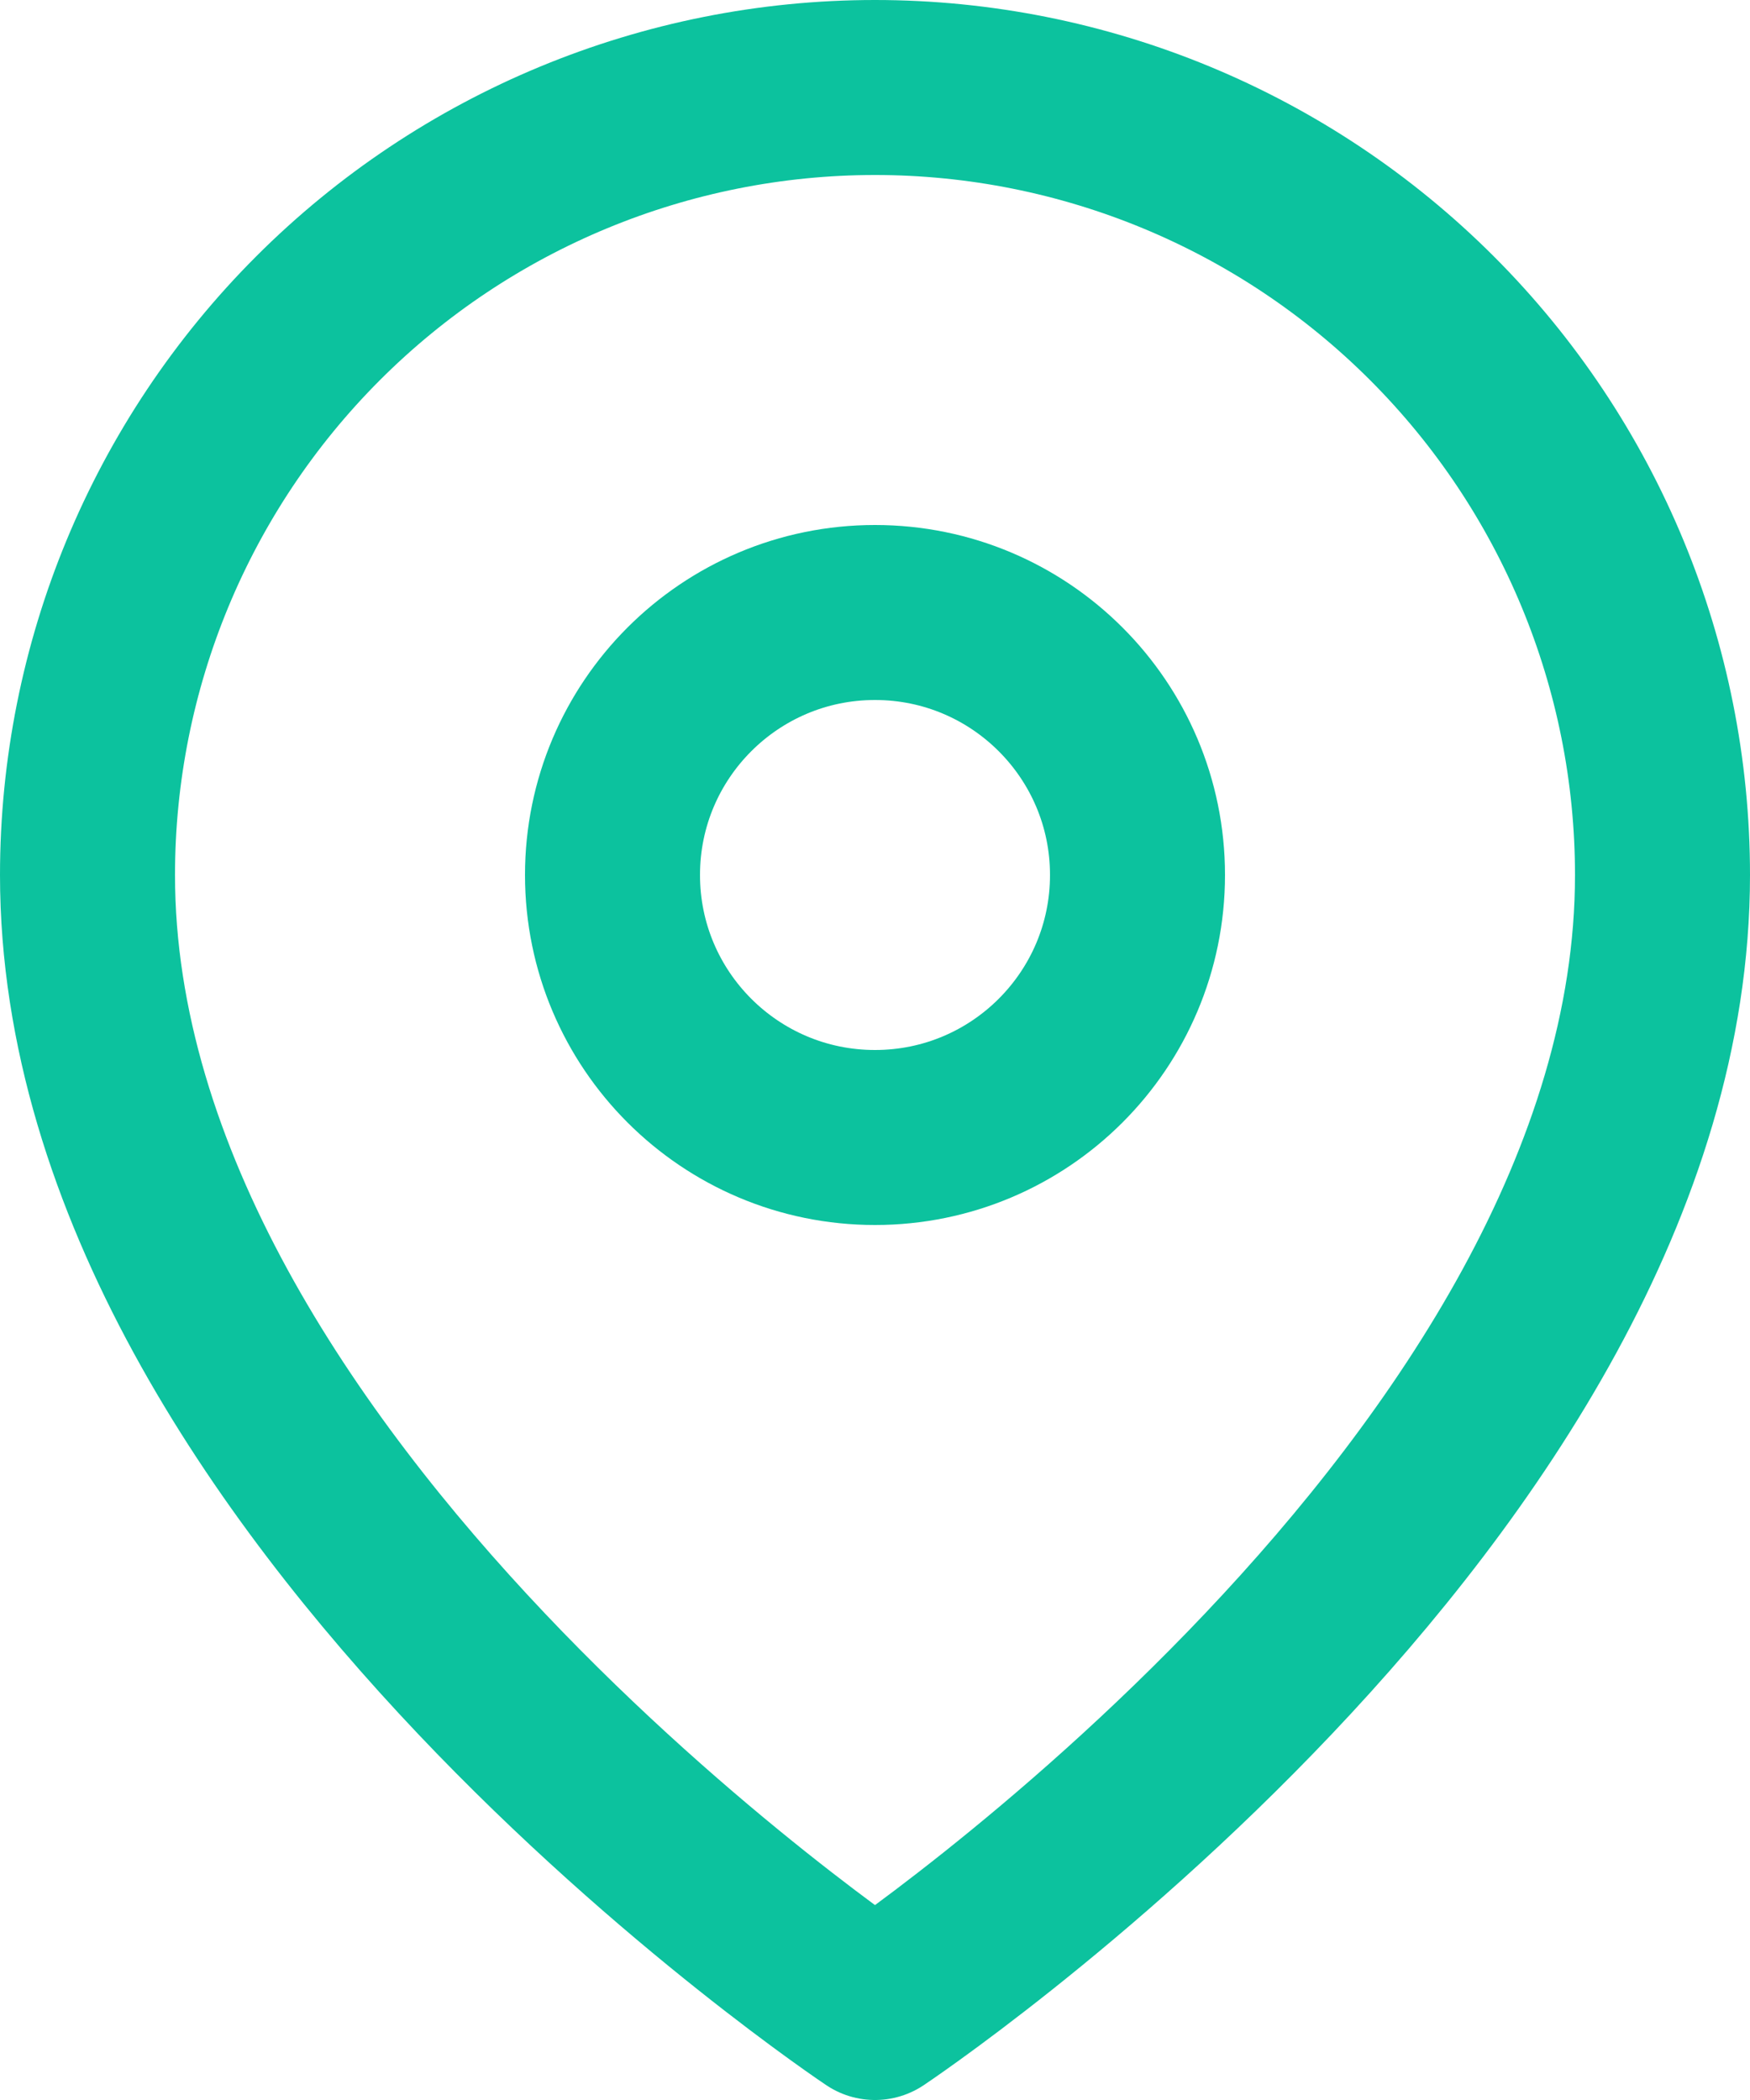 <svg width="40" height="48" viewBox="0 0 40 48" fill="none" xmlns="http://www.w3.org/2000/svg">
<path d="M38 20C38 34 20 46 20 46C20 46 2 34 2 20C2 15.226 3.896 10.648 7.272 7.272C10.648 3.896 15.226 2 20 2C24.774 2 29.352 3.896 32.728 7.272C36.104 10.648 38 15.226 38 20Z" stroke="#0CC29E" stroke-width="4" stroke-linecap="round" stroke-linejoin="round"/>
<path d="M20 26C23.314 26 26 23.314 26 20C26 16.686 23.314 14 20 14C16.686 14 14 16.686 14 20C14 23.314 16.686 26 20 26Z" stroke="#0CC29E" stroke-width="4" stroke-linecap="round" stroke-linejoin="round"/>
</svg>
